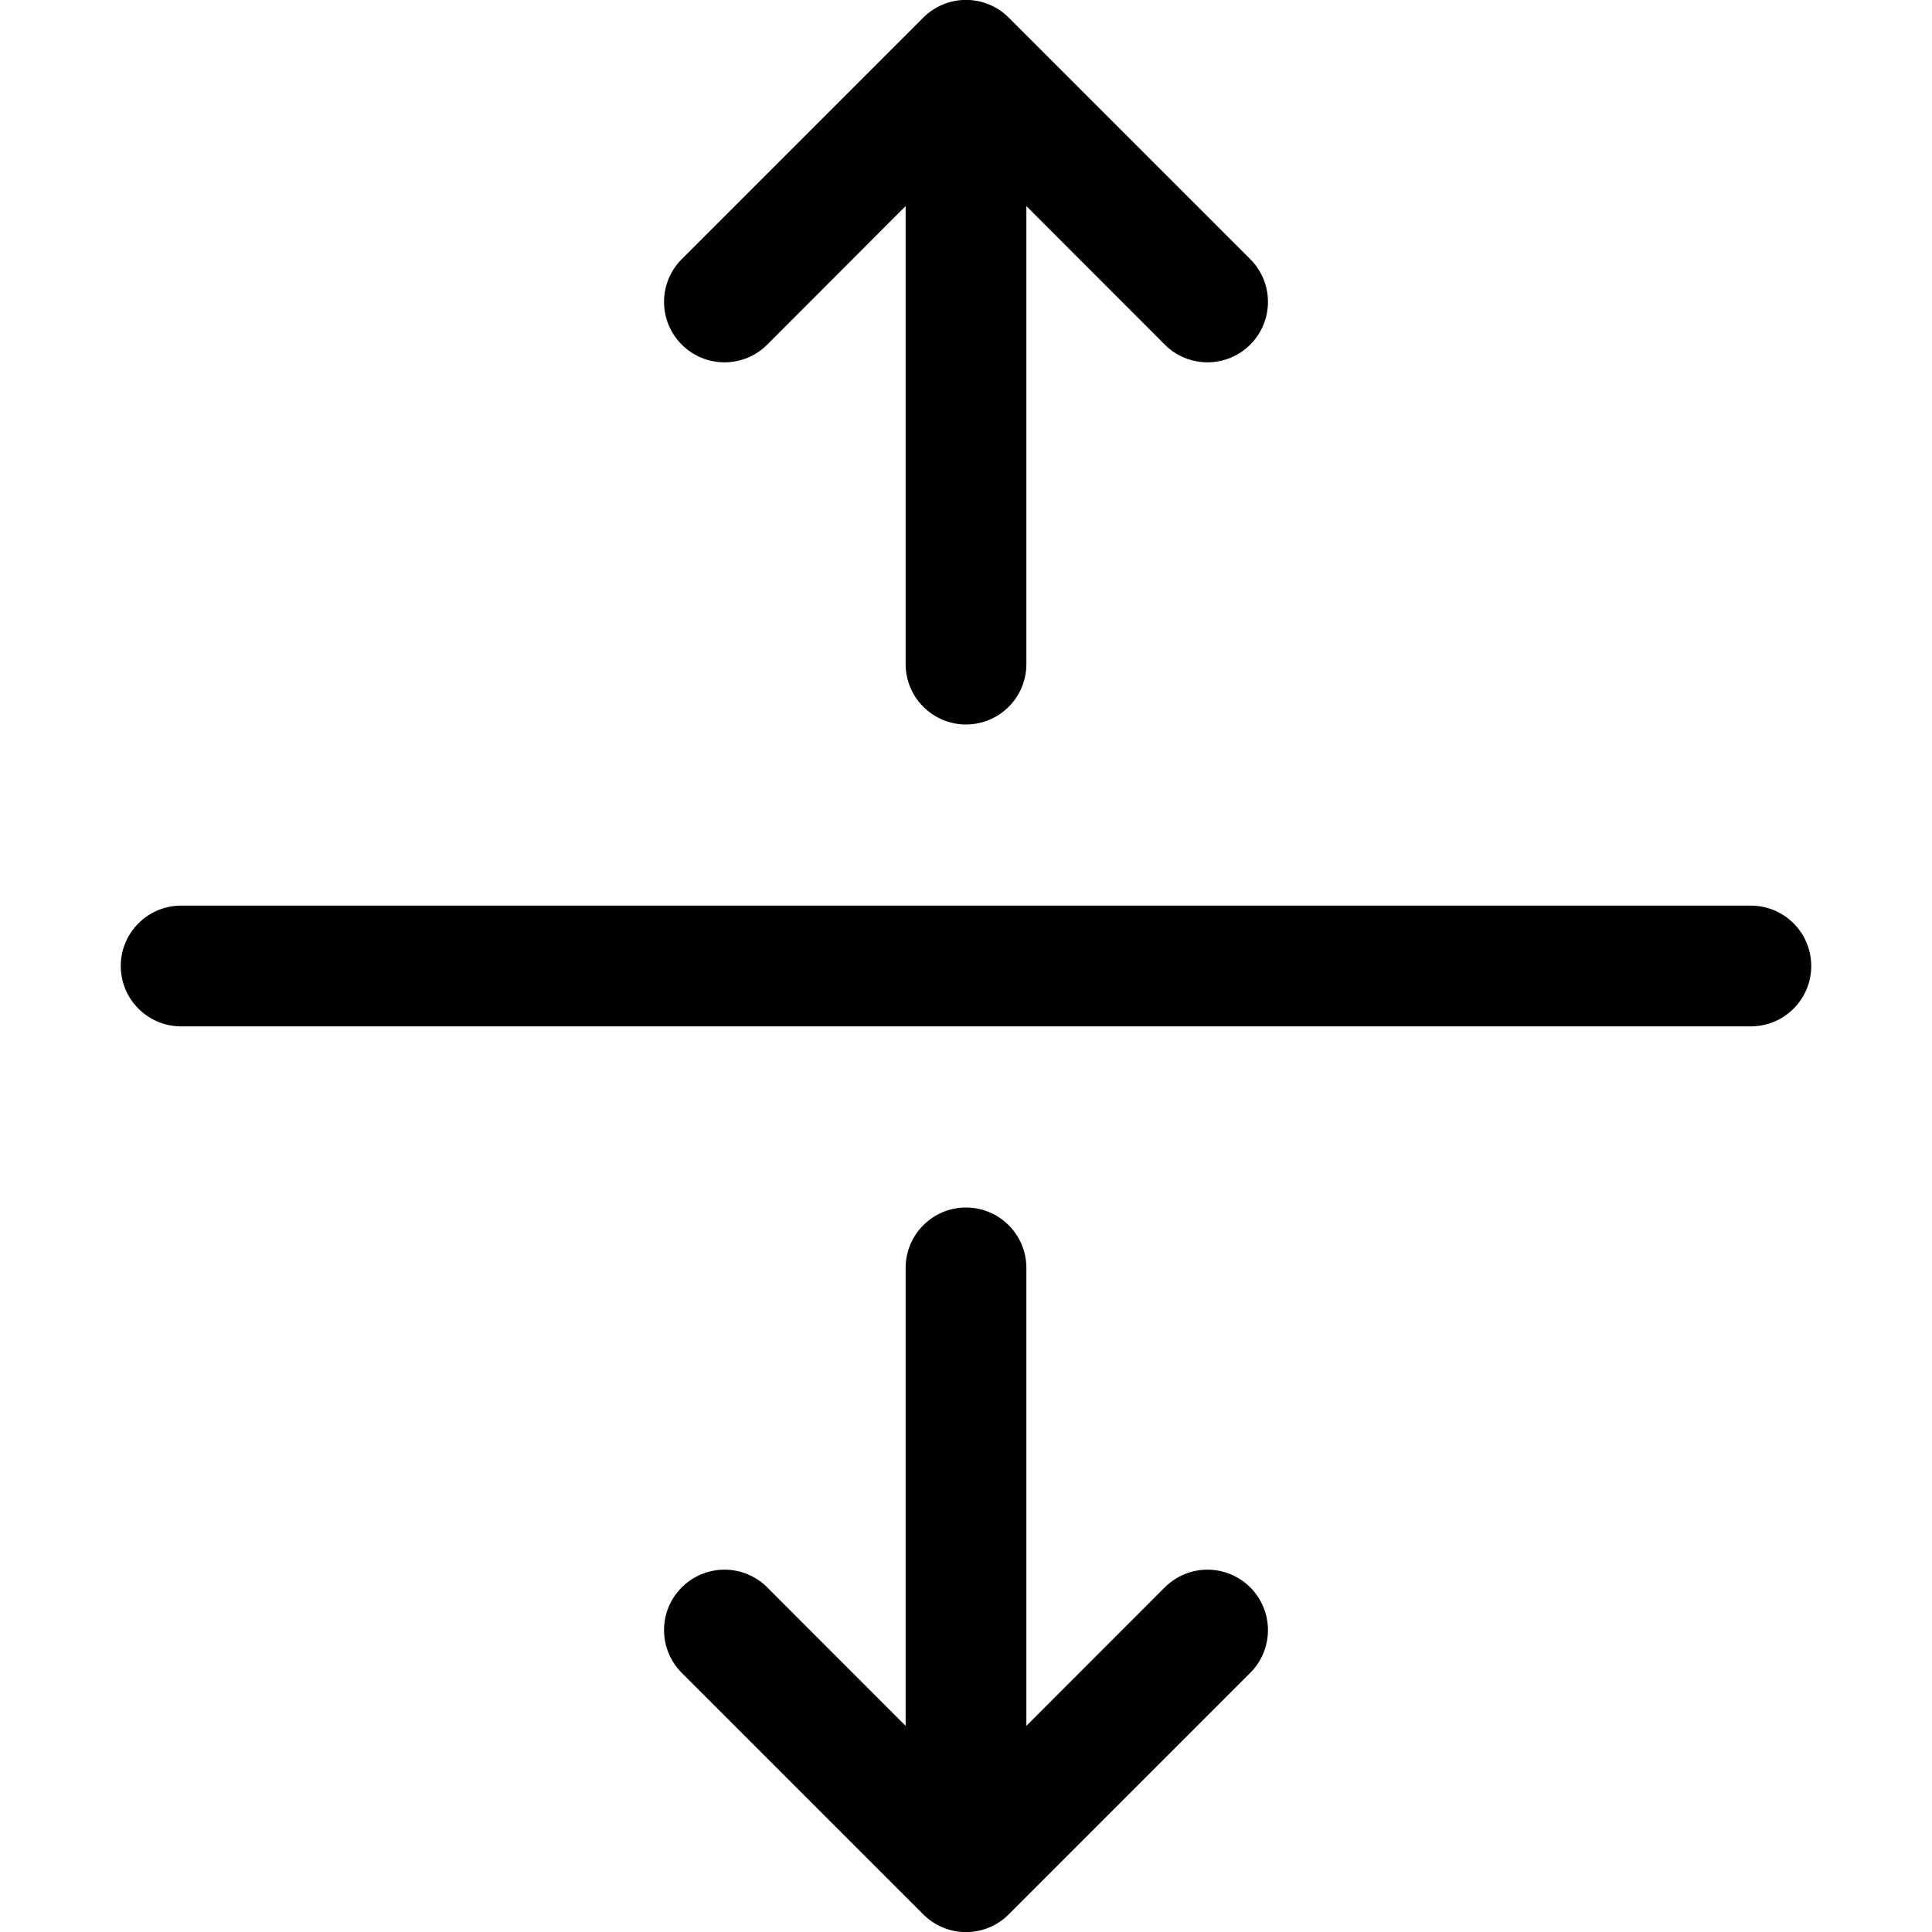 <svg width="24" height="24" viewBox="0 0 24 24" fill="none" xmlns="http://www.w3.org/2000/svg">
<g clip-path="url(#clip0_1315_174)">
<path fill-rule="evenodd" clip-rule="evenodd" d="M1.5 12C1.5 11.801 1.579 11.61 1.72 11.47C1.86 11.329 2.051 11.25 2.25 11.25H21.75C21.949 11.25 22.14 11.329 22.28 11.47C22.421 11.61 22.5 11.801 22.5 12C22.5 12.199 22.421 12.39 22.28 12.53C22.14 12.671 21.949 12.75 21.75 12.75H2.25C2.051 12.75 1.86 12.671 1.72 12.53C1.579 12.39 1.5 12.199 1.5 12ZM11.469 0.219C11.539 0.149 11.621 0.094 11.713 0.056C11.804 0.018 11.901 -0.001 12 -0.001C12.099 -0.001 12.196 0.018 12.287 0.056C12.379 0.094 12.461 0.149 12.531 0.219L15.531 3.219C15.601 3.289 15.656 3.371 15.694 3.463C15.732 3.554 15.751 3.651 15.751 3.75C15.751 3.849 15.732 3.946 15.694 4.037C15.656 4.128 15.601 4.211 15.531 4.281C15.461 4.351 15.379 4.406 15.287 4.444C15.196 4.481 15.099 4.501 15 4.501C14.901 4.501 14.804 4.481 14.713 4.444C14.621 4.406 14.539 4.351 14.469 4.281L12.75 2.56V8.25C12.75 8.449 12.671 8.64 12.53 8.78C12.39 8.921 12.199 9 12 9C11.801 9 11.61 8.921 11.47 8.78C11.329 8.64 11.25 8.449 11.25 8.25V2.56L9.531 4.281C9.39 4.422 9.199 4.501 9 4.501C8.801 4.501 8.61 4.422 8.469 4.281C8.328 4.14 8.249 3.949 8.249 3.75C8.249 3.551 8.328 3.36 8.469 3.219L11.469 0.219ZM12 15C12.199 15 12.39 15.079 12.53 15.22C12.671 15.36 12.75 15.551 12.75 15.75V21.439L14.469 19.719C14.61 19.578 14.801 19.499 15 19.499C15.199 19.499 15.39 19.578 15.531 19.719C15.672 19.86 15.751 20.051 15.751 20.25C15.751 20.449 15.672 20.64 15.531 20.781L12.531 23.781C12.461 23.851 12.379 23.906 12.287 23.944C12.196 23.982 12.099 24.001 12 24.001C11.901 24.001 11.804 23.982 11.713 23.944C11.621 23.906 11.539 23.851 11.469 23.781L8.469 20.781C8.399 20.711 8.344 20.628 8.306 20.537C8.268 20.446 8.249 20.349 8.249 20.25C8.249 20.151 8.268 20.054 8.306 19.962C8.344 19.871 8.399 19.789 8.469 19.719C8.61 19.578 8.801 19.499 9 19.499C9.099 19.499 9.196 19.518 9.287 19.556C9.378 19.594 9.461 19.649 9.531 19.719L11.25 21.439V15.75C11.25 15.551 11.329 15.36 11.47 15.22C11.61 15.079 11.801 15 12 15Z" fill="black"/>
</g>
<defs>
<clipPath id="clip0_1315_174">
<rect width="24" height="24" fill="white"/>
</clipPath>
</defs>
</svg>
